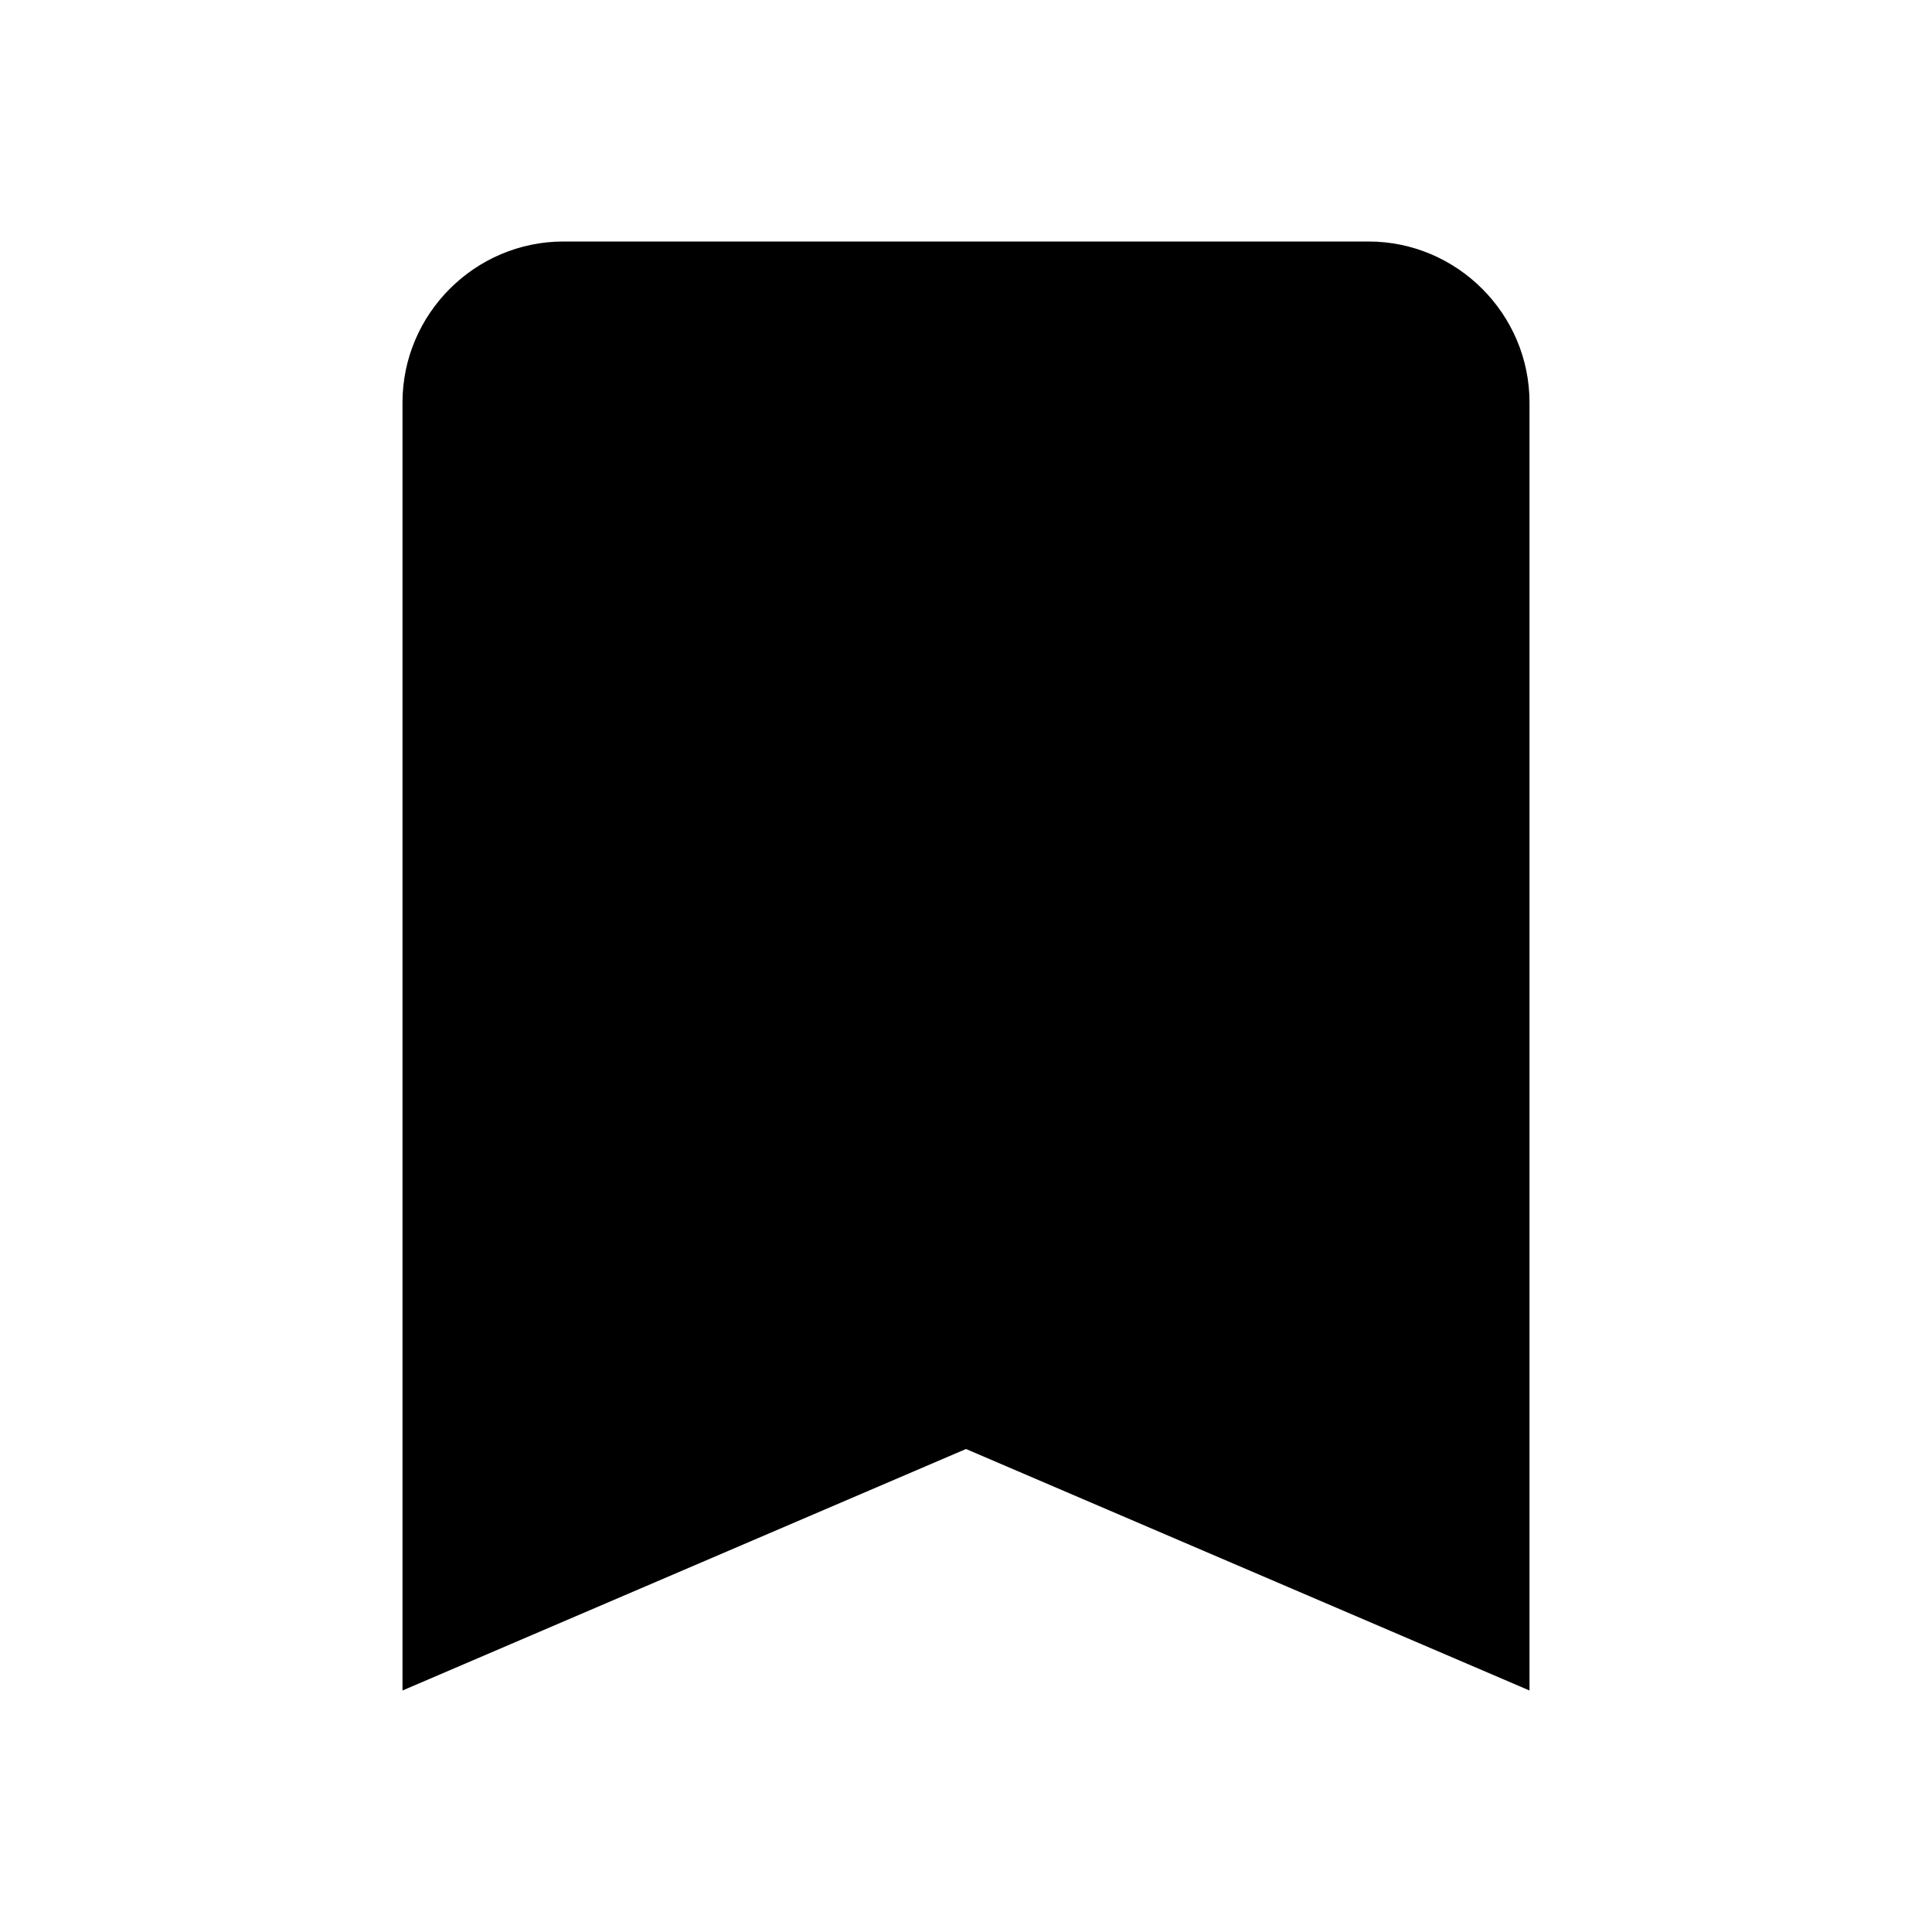 <svg width="24" height="24" viewBox="0 0 24 24" fill="none" xmlns="http://www.w3.org/2000/svg">
<g clip-path="url(#clip0_401_32634)">
<path d="M17 3H7C5.9 3 5 3.9 5 5V21L12 18L19 21V5C19 3.9 18.1 3 17 3Z" fill="black"/>
</g>
<defs>
<clipPath id="clip0_401_32634">
<rect width="24" height="24" fill="white"/>
</clipPath>
</defs>
</svg>
